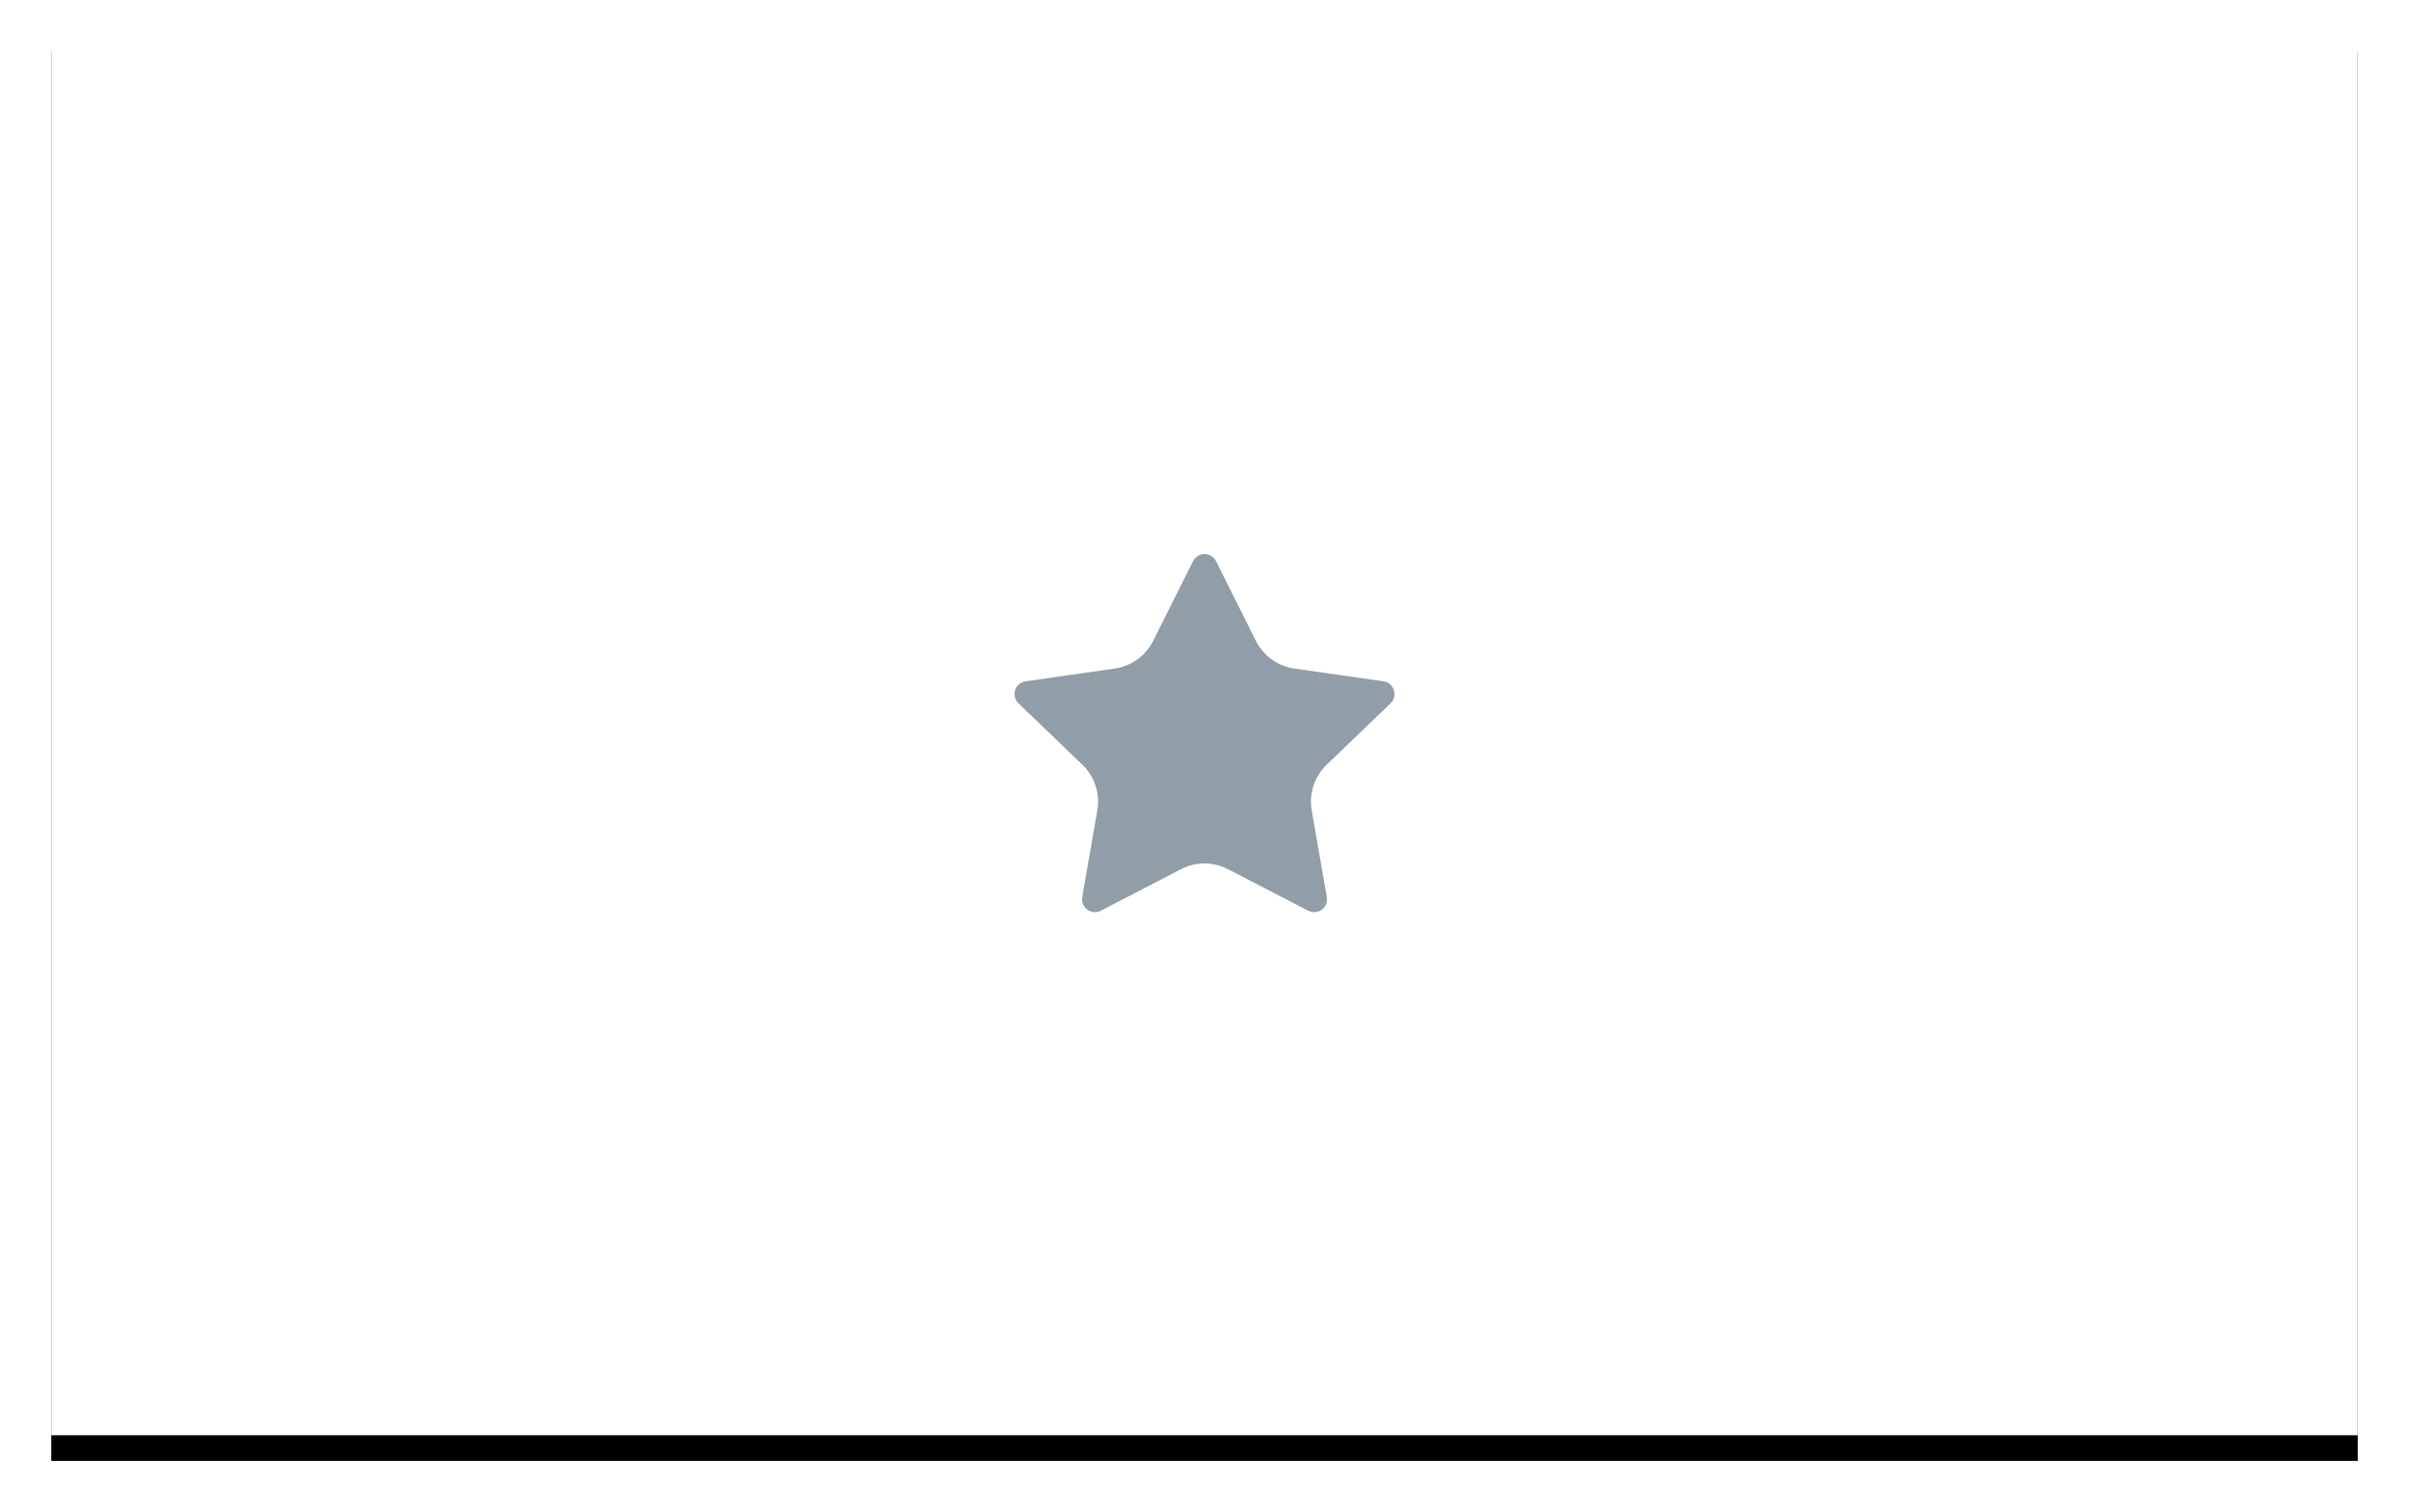 
			<svg width="188" height="118" view-box="0 0 188 118" xmlns="http://www.w3.org/2000/svg">
				<defs>
					<filter
						x="-3.9%"
						y="-4.5%"
						width="107.8%"
						height="112.7%"
						filter-units="objectBoundingBox"
						id="a"
					>
						<feOffset
							dy="2"
							in="SourceAlpha"
							result="shadowOffsetOuter1"
						/>
						<feGaussianBlur
							std-deviation="2"
							in="shadowOffsetOuter1"
							result="shadowBlurOuter1"
						/>
						<feColorMatrix
							values="0 0 0 0 0 0 0 0 0 0 0 0 0 0 0 0 0 0 0.136 0"
							in="shadowBlurOuter1"
						/>
					</filter>
				</defs>
				<g fill="none" fill-rule="evenodd">
					<g transform="translate(4 2)">
						<path
							fill="#000"
							filter="url(#a)"
							d="M0 0h180v110H0z"
						/>
						<path fill="#fff" d="M0 0h180v110H0z" />
					</g>
					<path
						d="M92.16 67.83l-6.257 3.242c-.49.254-1.094.062-1.348-.428-.1-.194-.135-.416-.098-.632l1.178-6.77c.228-1.31-.21-2.65-1.17-3.57L79.48 54.88c-.398-.383-.41-1.016-.028-1.415.154-.16.358-.265.58-.297l6.953-.996c1.298-.186 2.423-.996 3.01-2.17l3.113-6.216c.247-.494.848-.694 1.342-.447.193.096.35.253.446.446l3.113 6.217c.587 1.173 1.712 1.983 3.01 2.17l6.954.995c.547.08.927.585.85 1.132-.033.22-.137.425-.298.58l-4.988 4.792c-.96.92-1.397 2.26-1.17 3.57l1.18 6.77c.093.545-.27 1.062-.815 1.157-.217.037-.438.002-.633-.098L95.84 67.83c-1.154-.6-2.526-.6-3.68 0z"
						fill="#919DA9"
					/>
				</g>
			</svg>
